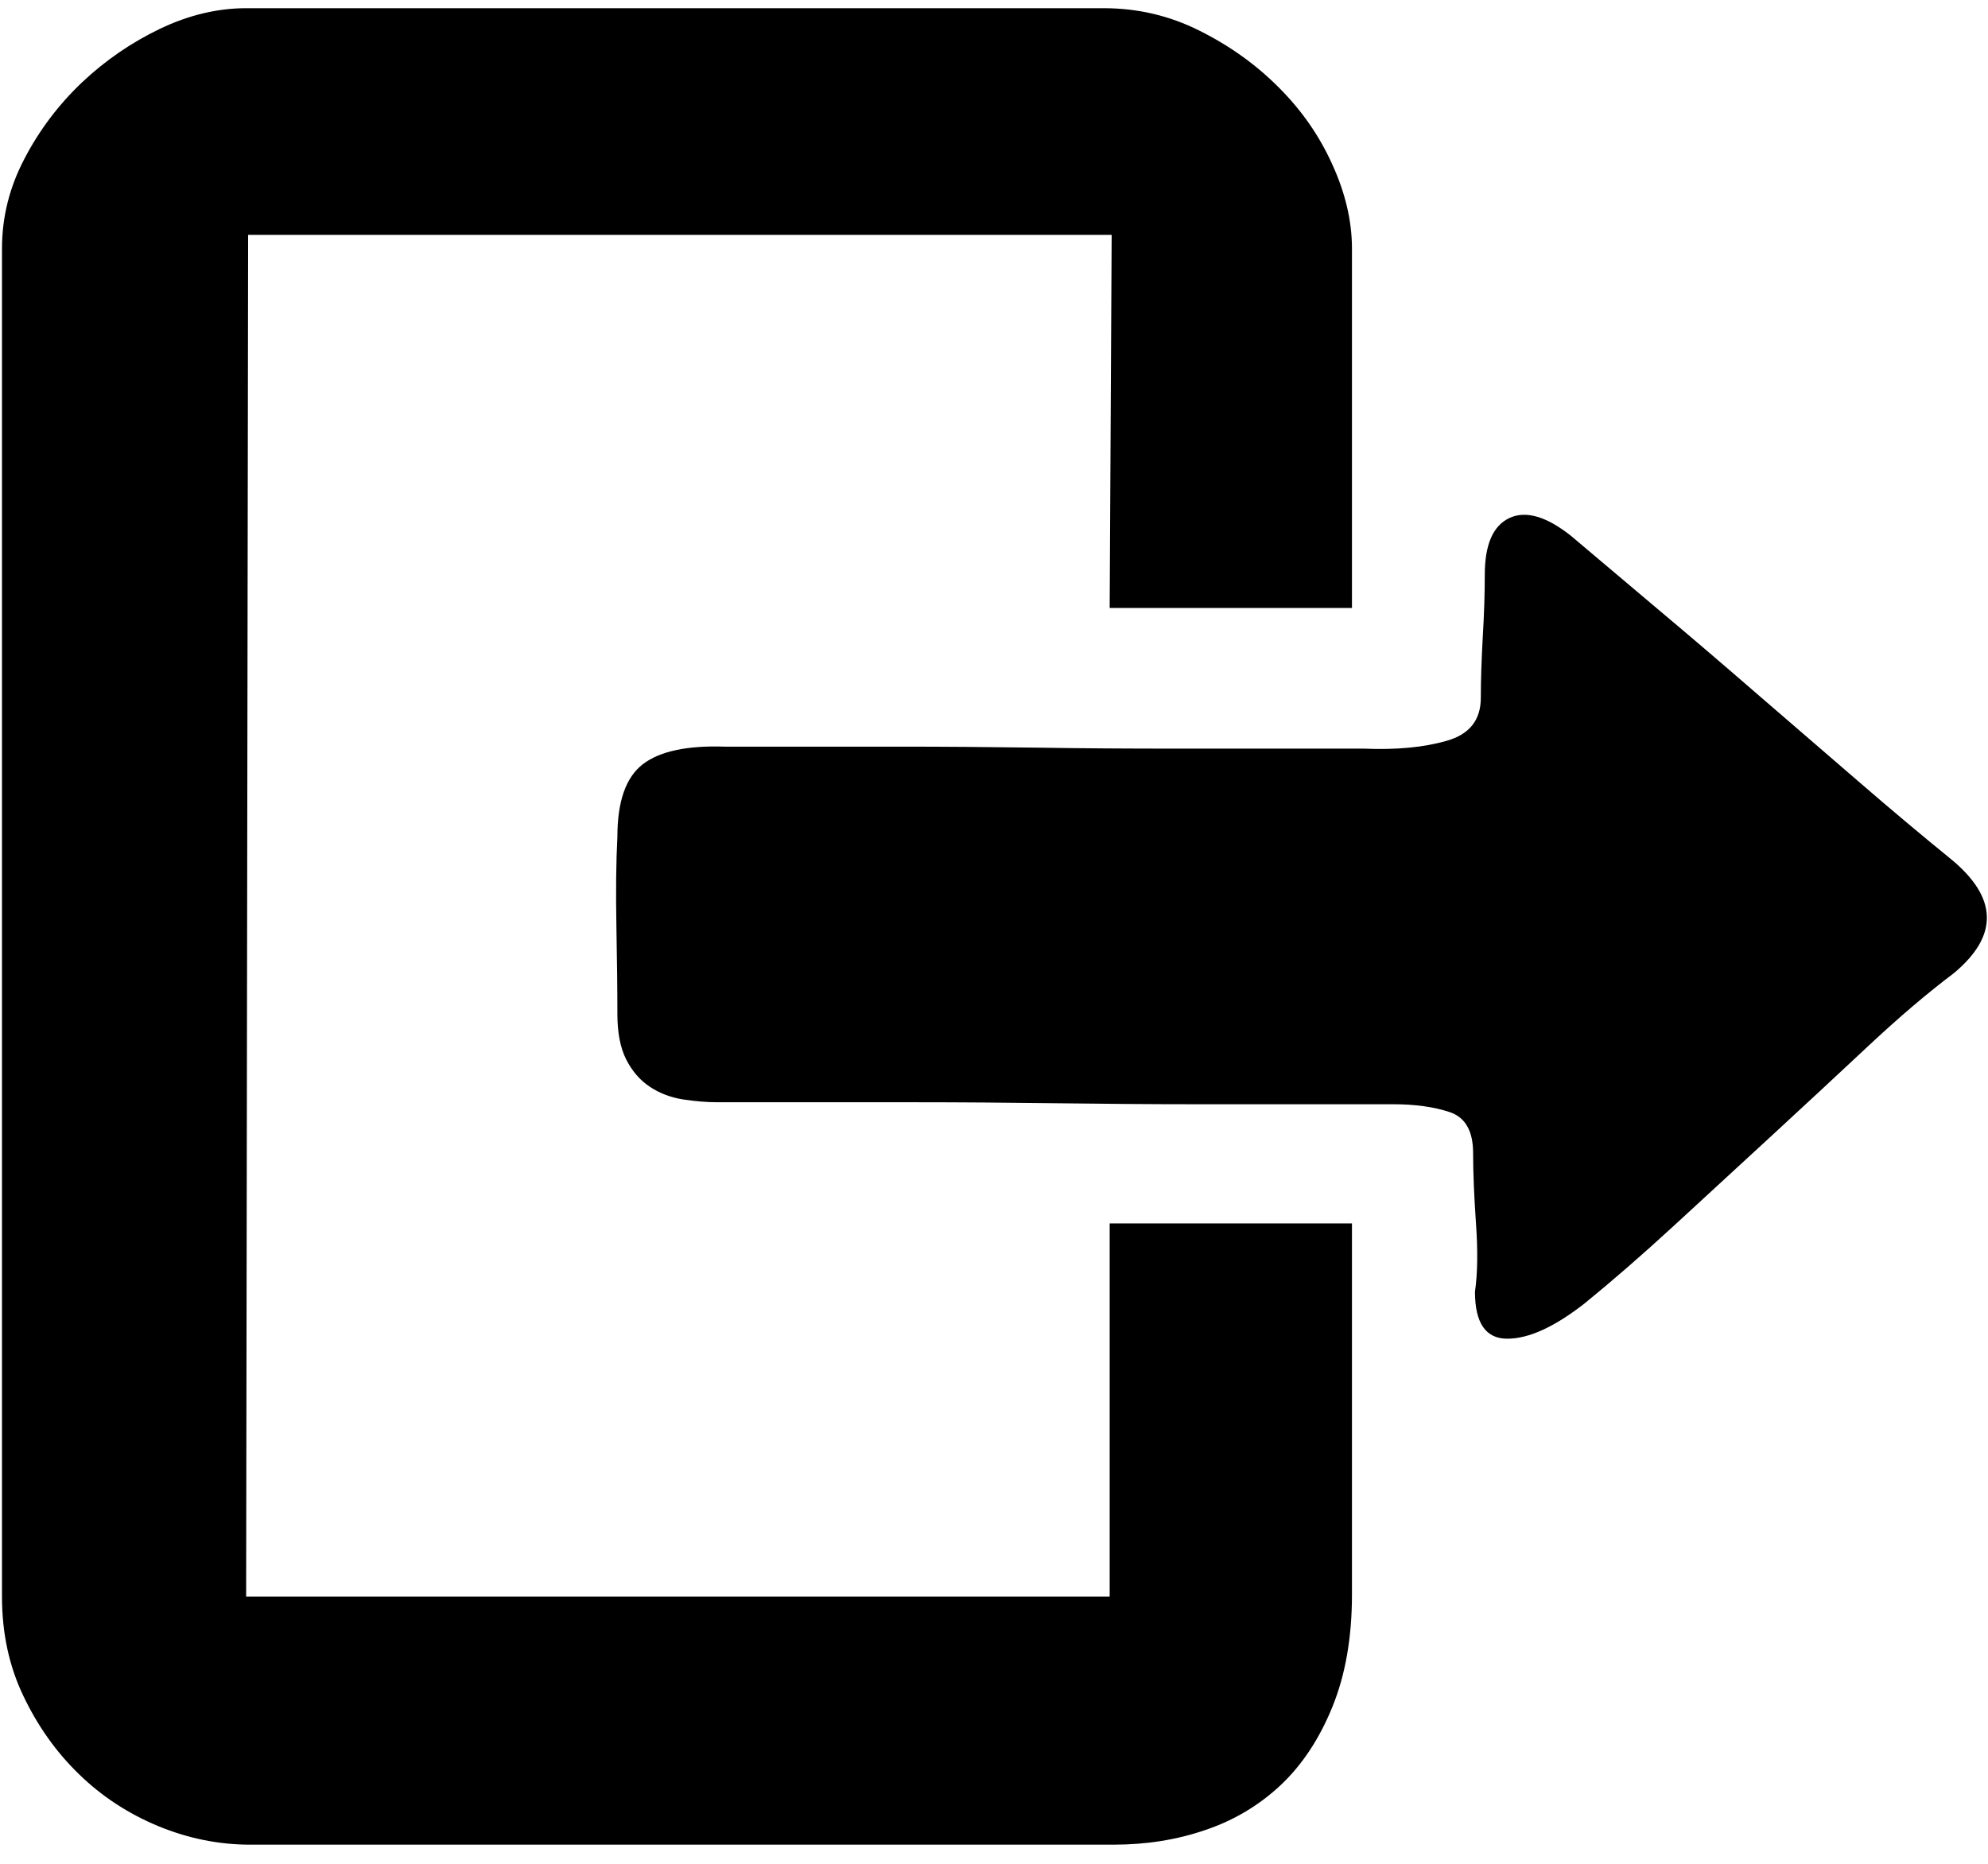 <svg width="16" height="15" viewBox="0 0 16 15" fill="none" xmlns="http://www.w3.org/2000/svg">
<path d="M8.931 9.846H10.881V12.834C10.881 13.179 10.828 13.481 10.723 13.738C10.619 13.994 10.48 14.204 10.307 14.367C10.134 14.529 9.932 14.65 9.701 14.728C9.471 14.807 9.225 14.846 8.962 14.846H2.013C1.761 14.846 1.515 14.796 1.274 14.697C1.033 14.597 0.82 14.458 0.637 14.28C0.453 14.102 0.304 13.892 0.189 13.651C0.073 13.41 0.016 13.143 0.016 12.849V2C0.016 1.748 0.076 1.507 0.197 1.277C0.317 1.046 0.472 0.842 0.66 0.663C0.849 0.485 1.059 0.341 1.289 0.231C1.52 0.121 1.751 0.066 1.981 0.066H8.884C9.156 0.066 9.413 0.126 9.654 0.247C9.895 0.367 10.108 0.519 10.291 0.703C10.475 0.886 10.619 1.093 10.723 1.324C10.828 1.554 10.881 1.78 10.881 2V4.893H8.931L8.947 1.89H1.997L1.981 12.849H8.931V9.846ZM15.692 6.906C16.08 7.22 16.09 7.529 15.724 7.833C15.514 7.991 15.286 8.185 15.04 8.415C14.793 8.646 14.537 8.884 14.269 9.131C14.002 9.377 13.737 9.621 13.475 9.862C13.213 10.103 12.972 10.312 12.752 10.491C12.511 10.679 12.304 10.774 12.131 10.774C11.958 10.774 11.871 10.648 11.871 10.396C11.892 10.25 11.895 10.066 11.879 9.846C11.864 9.626 11.856 9.437 11.856 9.28C11.856 9.102 11.793 8.992 11.667 8.95C11.541 8.908 11.389 8.887 11.211 8.887H10.582H9.623C9.266 8.887 8.892 8.884 8.499 8.879C8.106 8.874 7.731 8.871 7.374 8.871H6.415H5.771C5.687 8.871 5.595 8.863 5.495 8.848C5.396 8.832 5.307 8.798 5.228 8.745C5.15 8.693 5.087 8.62 5.039 8.525C4.992 8.431 4.969 8.31 4.969 8.164C4.969 7.964 4.966 7.729 4.961 7.456C4.956 7.183 4.958 6.942 4.969 6.733C4.969 6.45 5.037 6.256 5.173 6.151C5.309 6.046 5.529 5.999 5.833 6.009H6.352H7.264C7.6 6.009 7.959 6.012 8.341 6.017C8.724 6.023 9.088 6.025 9.434 6.025H10.378H10.975C11.237 6.036 11.46 6.015 11.643 5.962C11.827 5.91 11.918 5.795 11.918 5.616C11.918 5.47 11.924 5.304 11.934 5.121C11.945 4.938 11.95 4.773 11.95 4.626C11.95 4.385 12.015 4.233 12.146 4.17C12.277 4.107 12.443 4.154 12.642 4.311C12.841 4.479 13.074 4.676 13.341 4.901C13.609 5.126 13.879 5.357 14.151 5.593C14.424 5.829 14.694 6.062 14.961 6.292C15.228 6.523 15.472 6.727 15.692 6.906Z" fill="currentColor" />
</svg>
